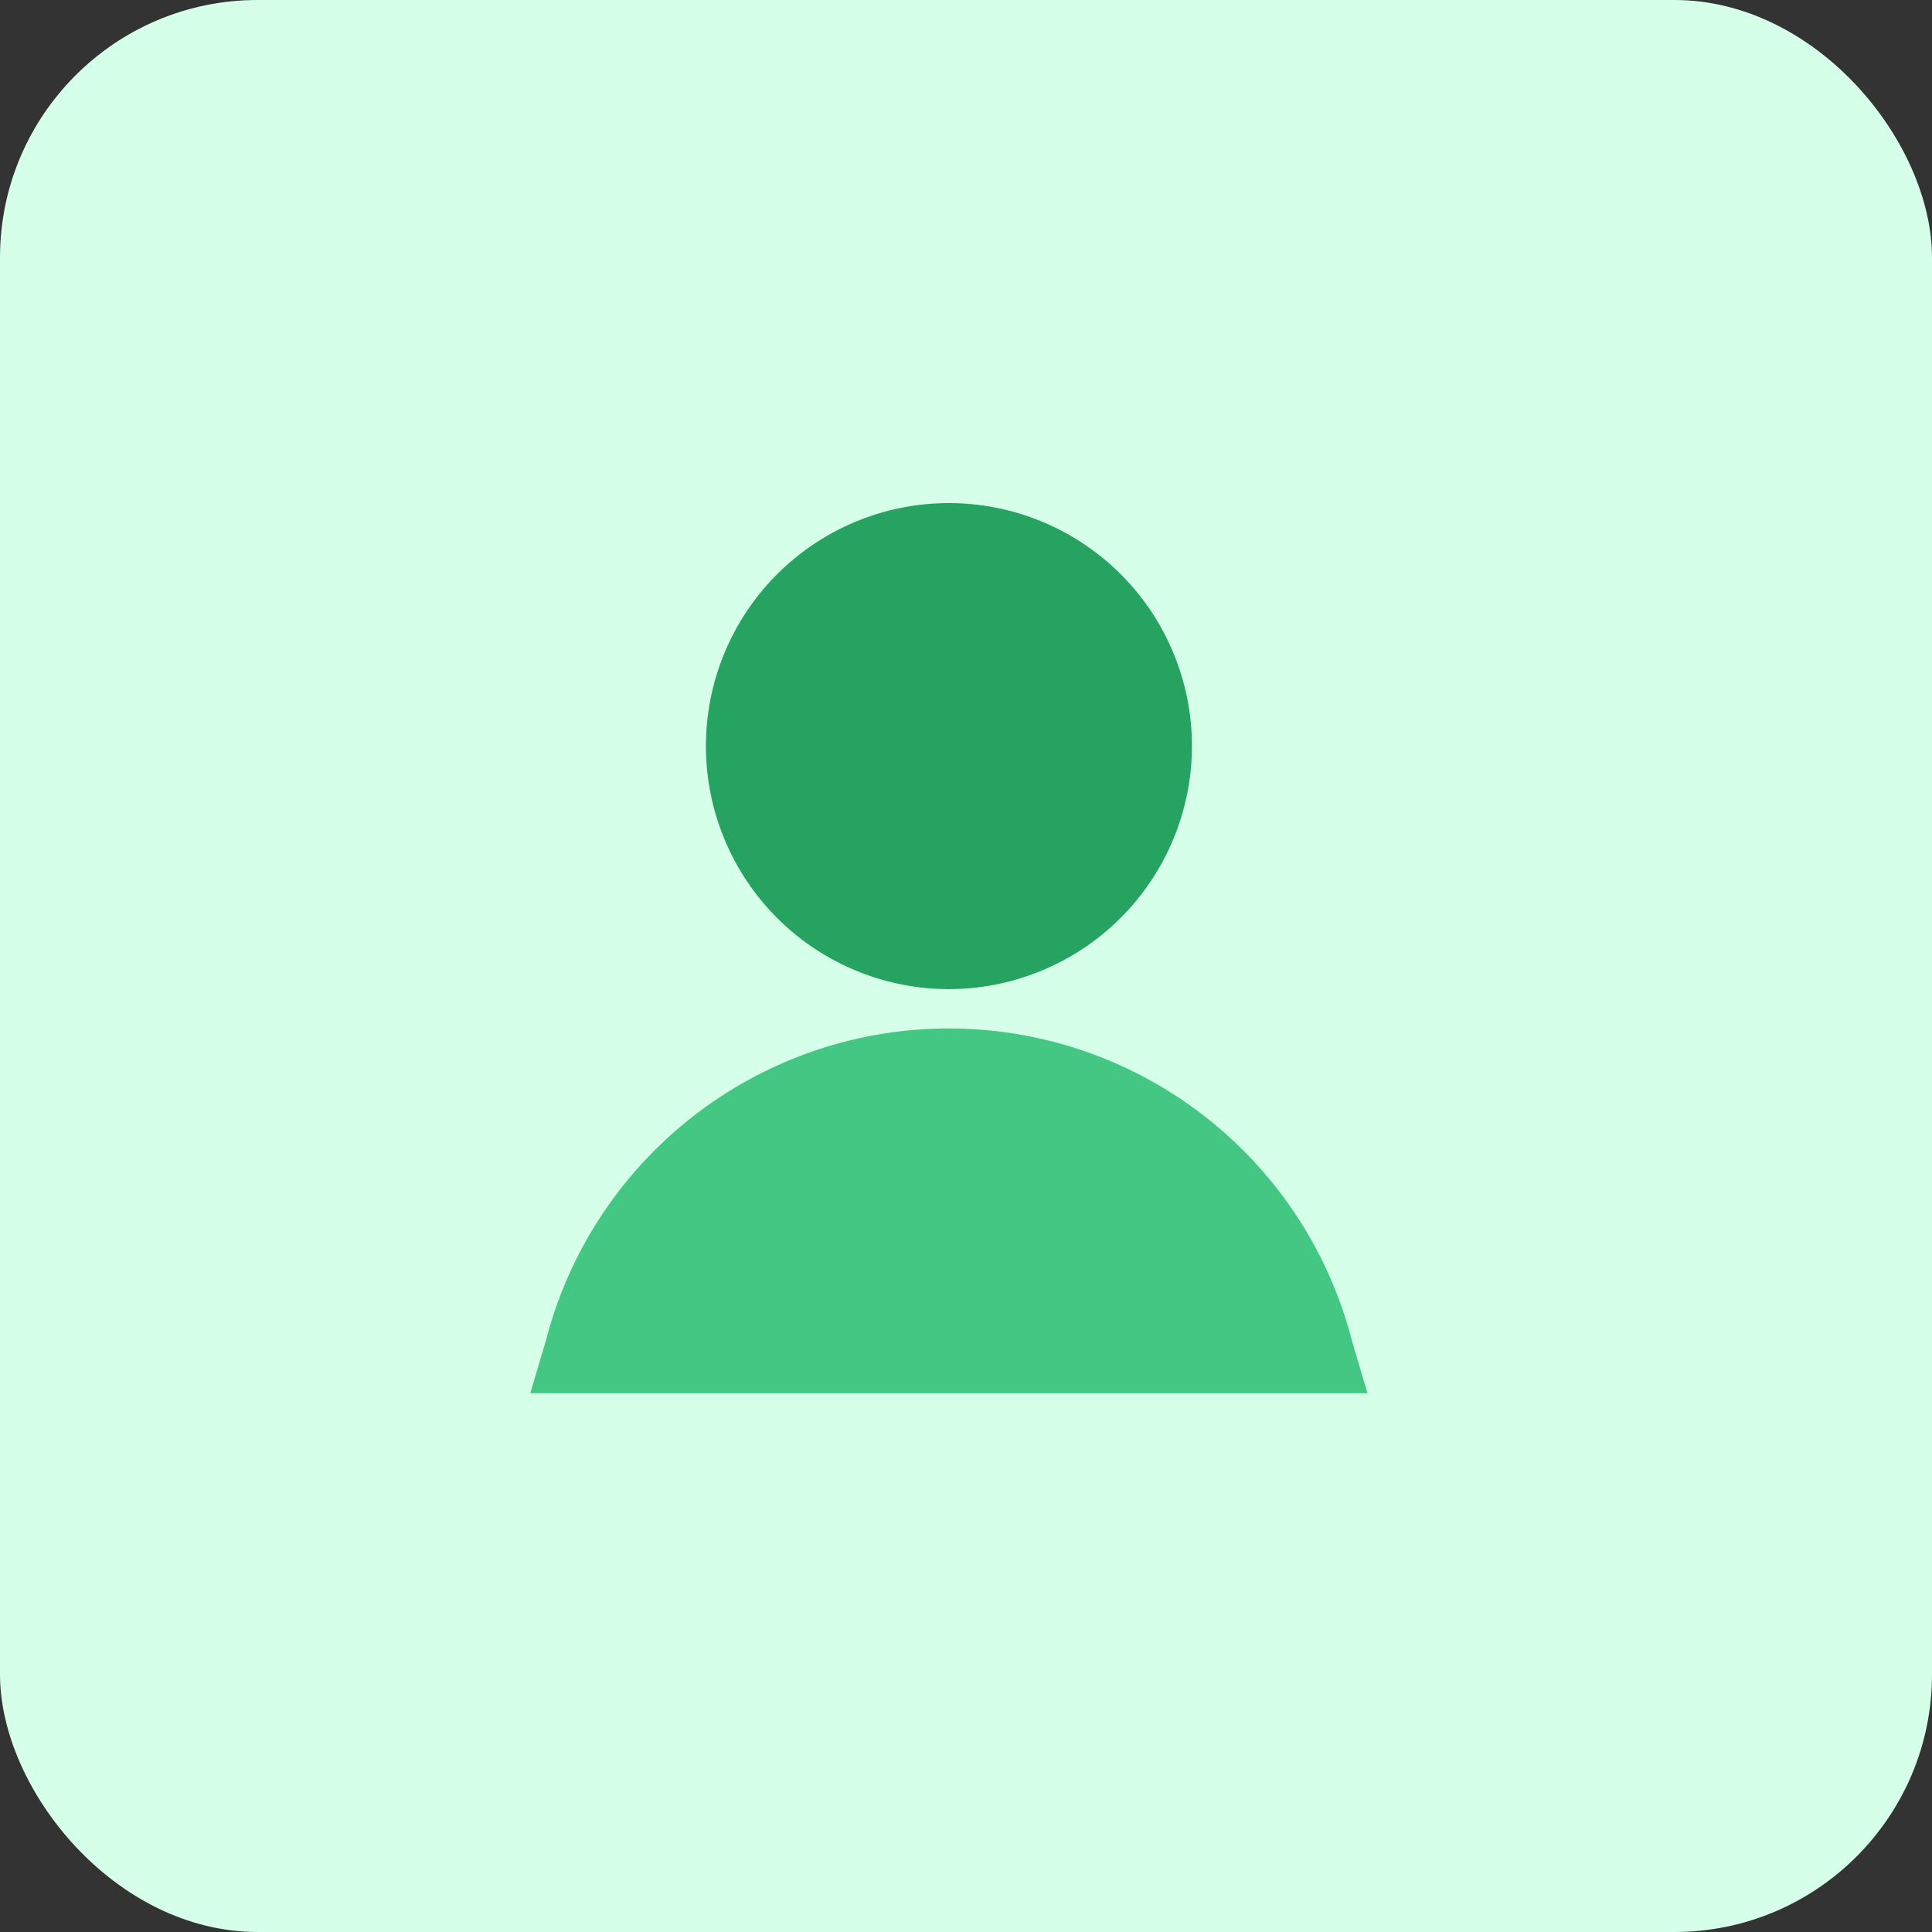 <svg xmlns="http://www.w3.org/2000/svg" width="60" height="60" viewBox="0 0 60 60">
    <rect x="0" y="0" width="60" height="60" fill="#333333" stroke="none"/>
    <g transform="translate(-2047 -478)">
        <circle cx="30" cy="30" r="30" fill="#fff1d8" transform="translate(2047 478)"/>
        <rect width="60" height="60" fill="#d6ffe9" rx="8" transform="translate(2047 478)"/>
        <g>
            <g>
                <g>
                    <g>
                        <path fill="#26a361" d="M687.712 3541.212a7.547 7.547 0 1 1 7.548-7.547 7.556 7.556 0 0 1-7.548 7.547z" transform="translate(2063.469 493.623) translate(0 0) translate(-674.712 -3526.117)"/>
                        <path fill="#45c784" d="M700.712 3608.1h-26l.483-1.631a12.927 12.927 0 0 1 25.034 0z" transform="translate(2063.469 493.623) translate(0 0) translate(-674.712 -3580.455)"/>
                    </g>
                </g>
            </g>
        </g>
    </g>
</svg>

